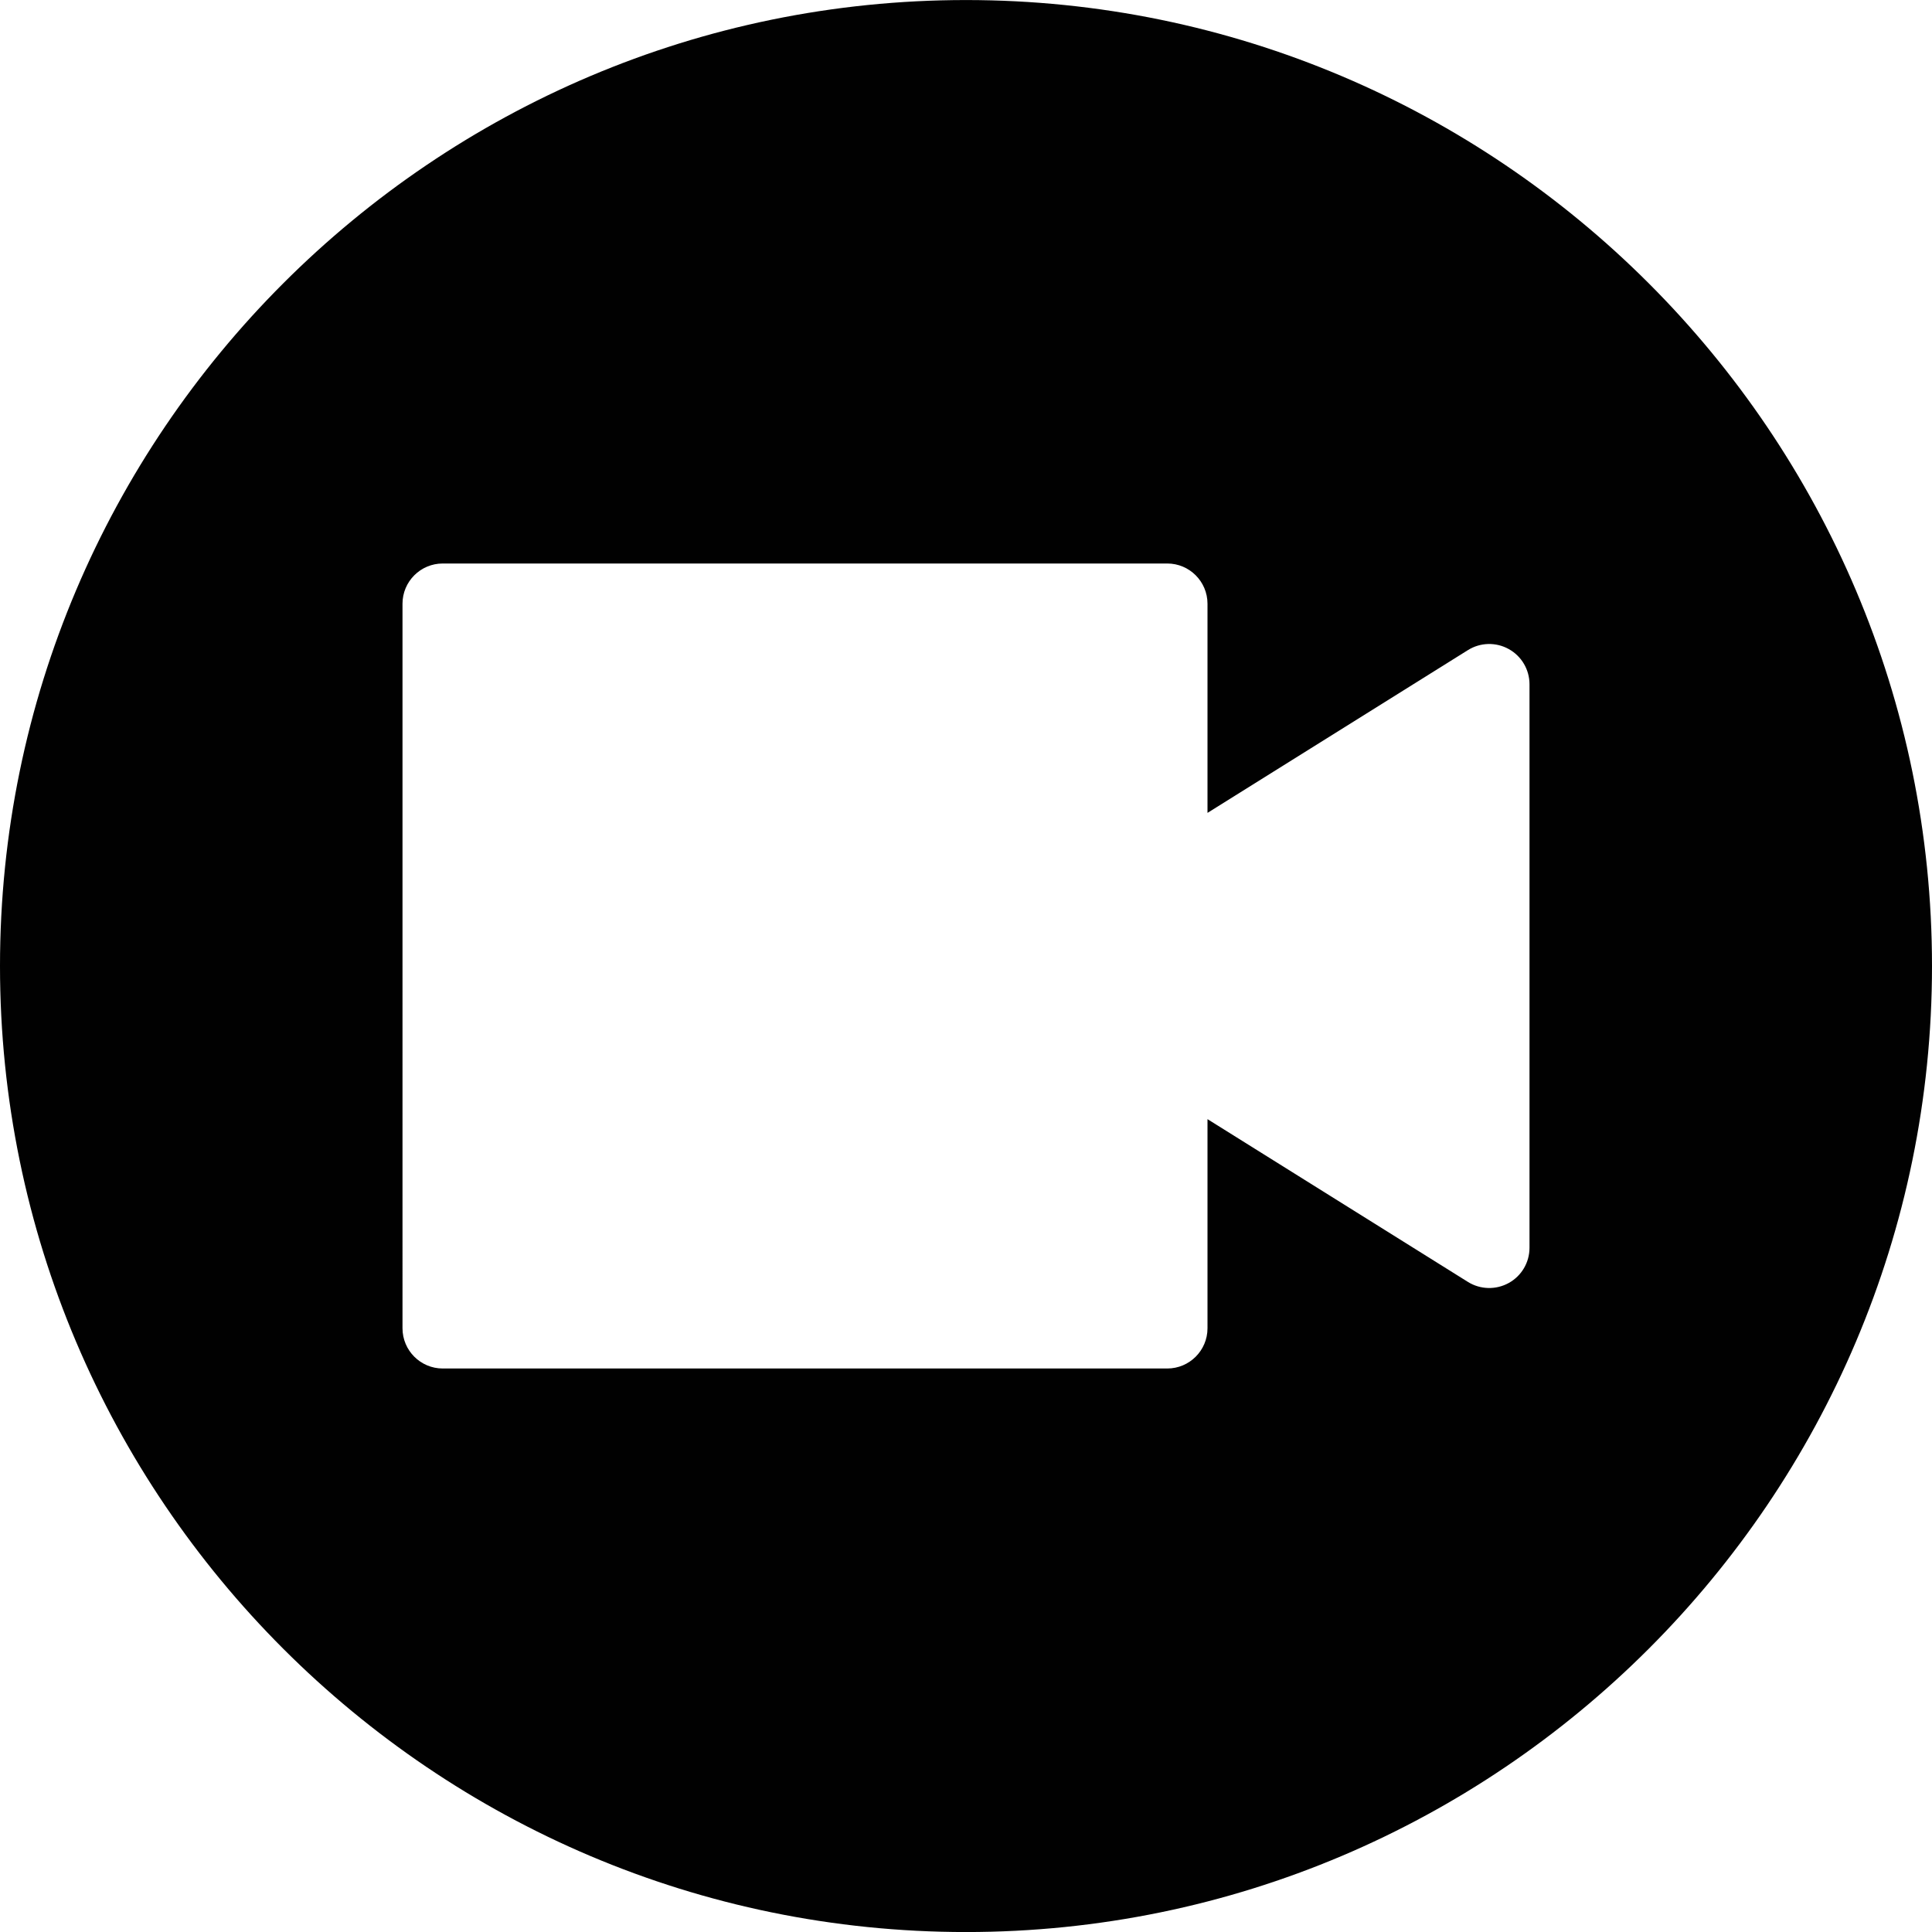 <?xml version="1.0" encoding="utf-8"?>
<!-- Generator: Adobe Illustrator 17.0.0, SVG Export Plug-In . SVG Version: 6.00 Build 0)  -->
<!DOCTYPE svg PUBLIC "-//W3C//DTD SVG 1.1//EN" "http://www.w3.org/Graphics/SVG/1.1/DTD/svg11.dtd">
<svg version="1.1" id="Layer_1" xmlns="http://www.w3.org/2000/svg" xmlns:xlink="http://www.w3.org/1999/xlink" x="0px" y="0px"
	 width="48px" height="48px" viewBox="0 0 48 48" enable-background="new 0 0 48 48" xml:space="preserve">
<path fill="#010101" d="M24,0.001c-13.233,0-24,10.767-24,24s10.767,24,24,24c13.233,0,24-10.767,24-24S37.233,0.001,24,0.001z
	 M38,31.001c0,0.364-0.197,0.698-0.515,0.874c-0.319,0.176-0.707,0.166-1.015-0.026L30,27.805V33c0,0.552-0.448,1-1,1H11
	c-0.552,0-1-0.448-1-1V15c0-0.552,0.448-1,1-1h18c0.552,0,1,0.448,1,1v5.196l6.47-4.044c0.308-0.193,0.696-0.203,1.015-0.026
	C37.803,16.302,38,16.637,38,17.001V31.001z"/>
</svg>
